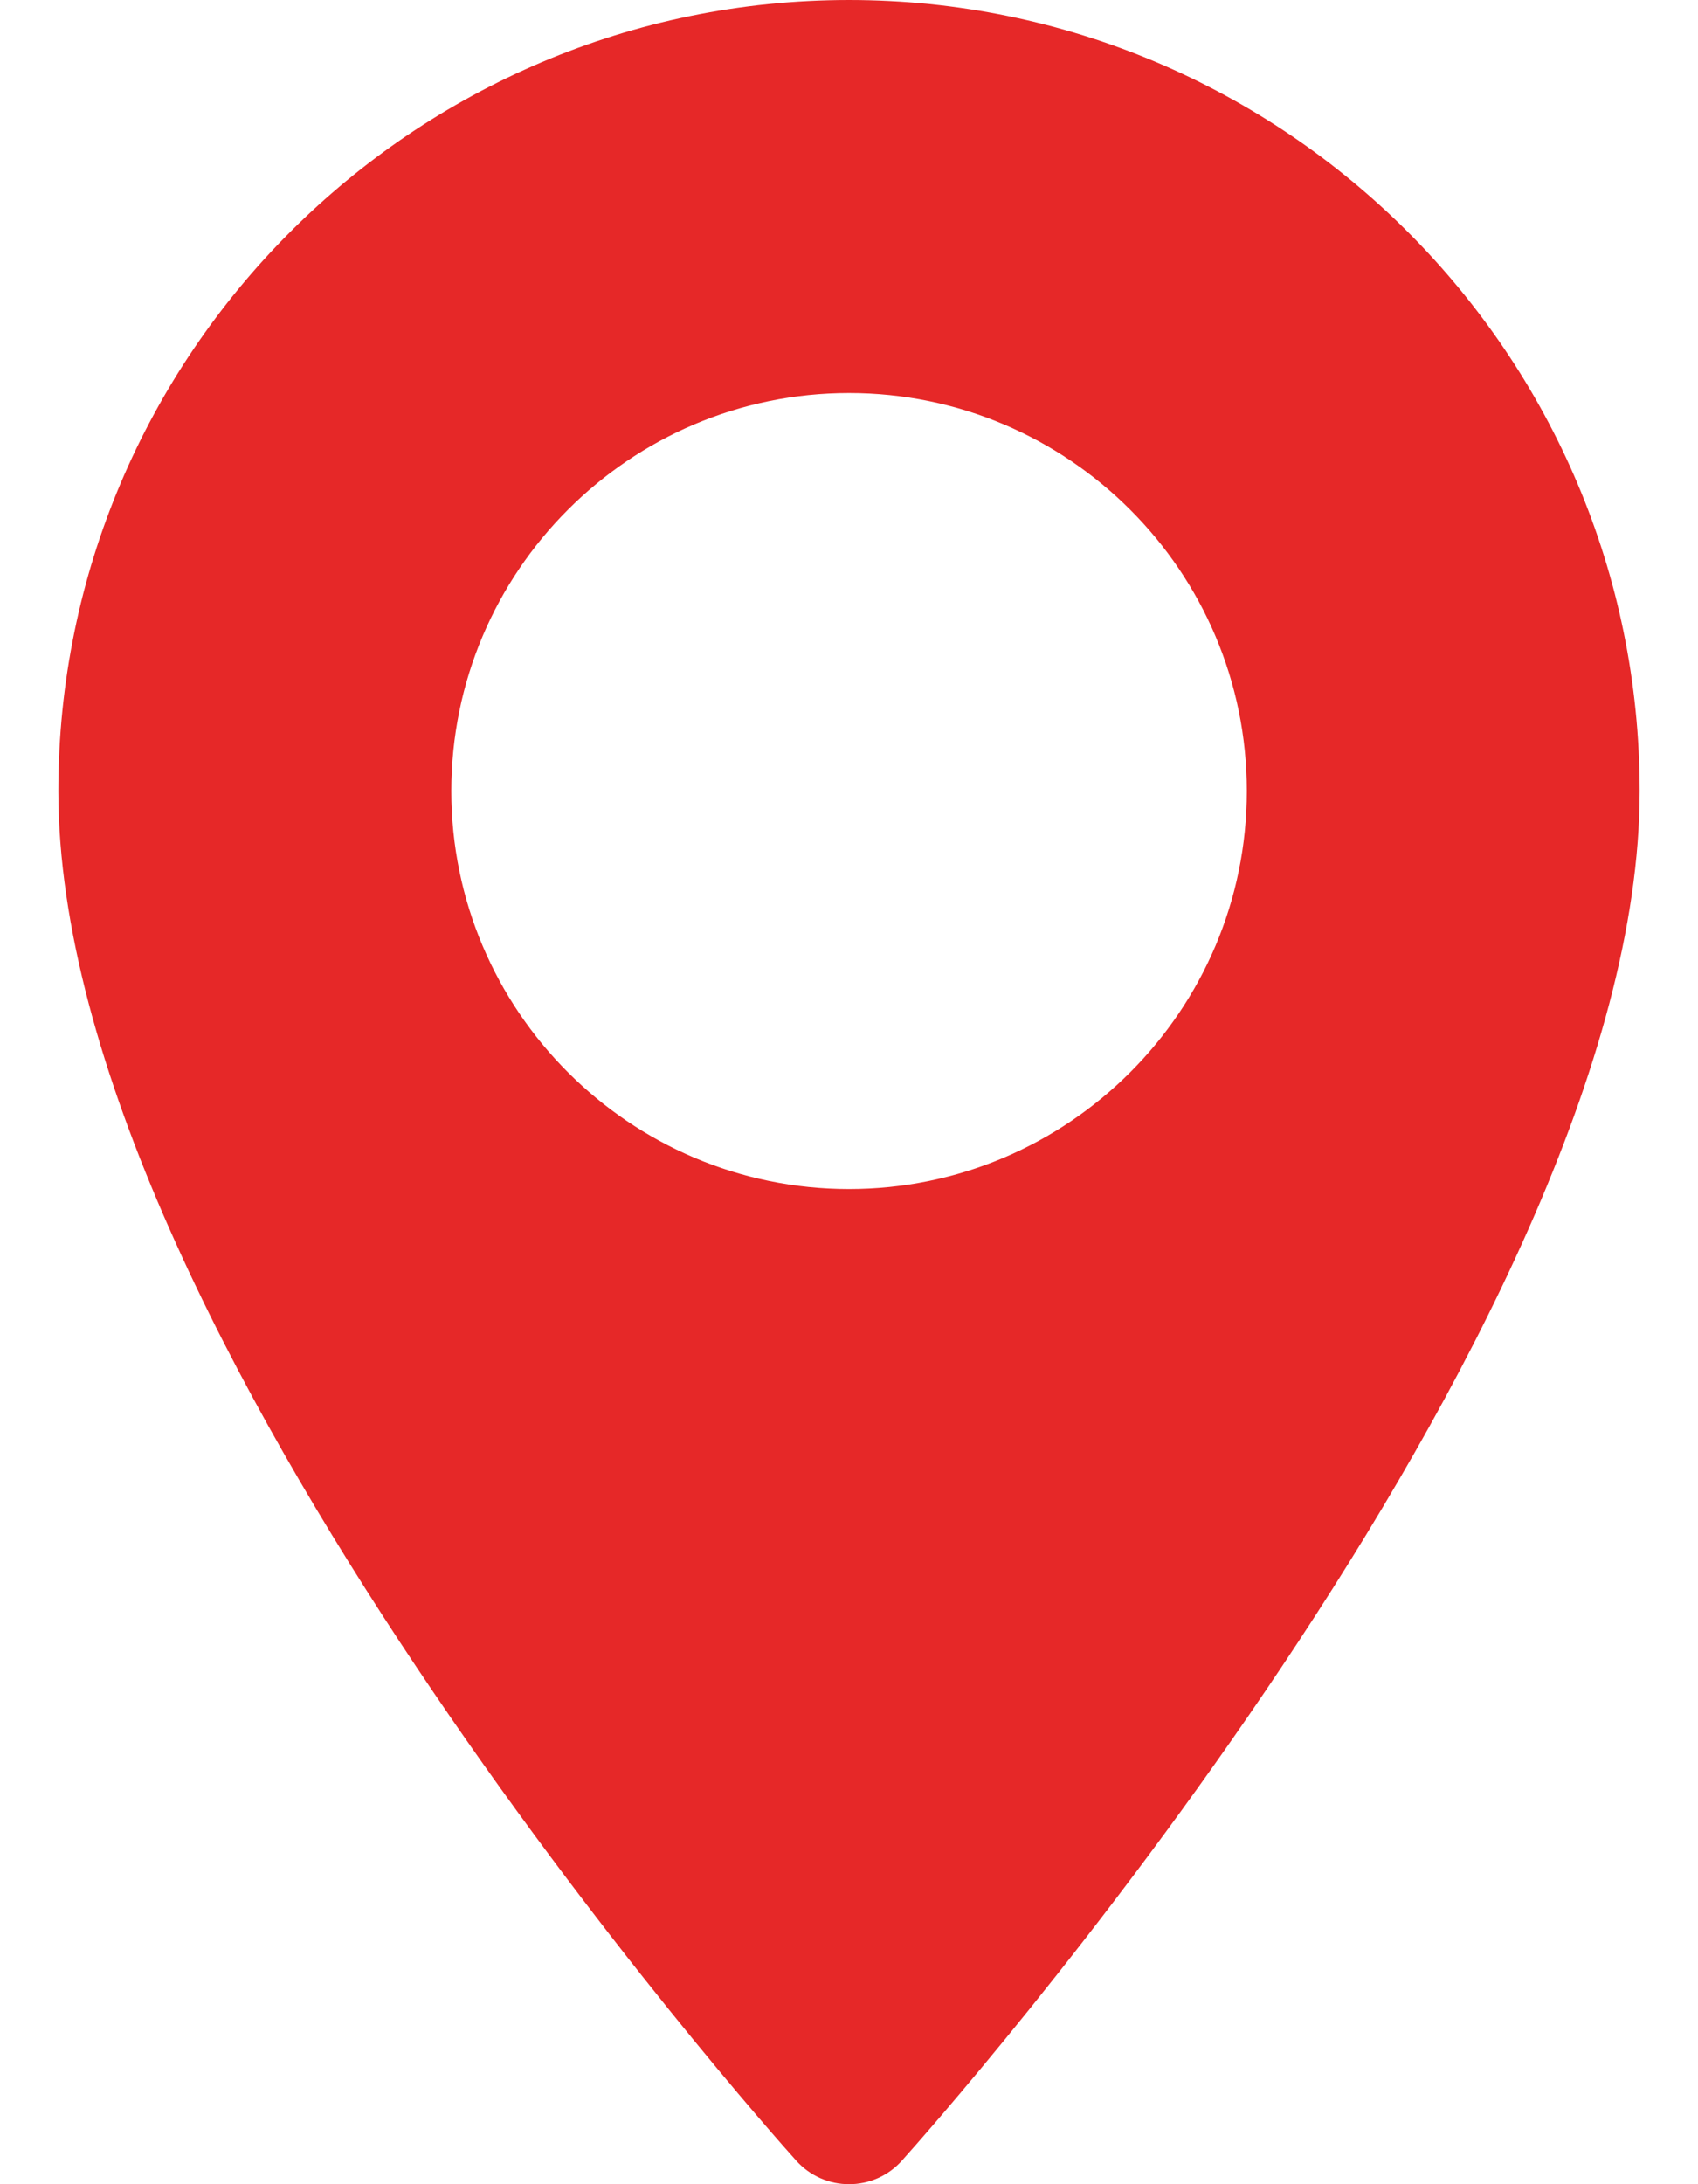 <svg width="14" height="18" viewBox="0 0 14 18" fill="none" xmlns="http://www.w3.org/2000/svg">
<path d="M7 0C3.406 0 0.481 2.924 0.481 6.519C0.481 10.98 6.315 17.529 6.564 17.805C6.797 18.065 7.204 18.065 7.437 17.805C7.685 17.529 13.519 10.98 13.519 6.519C13.519 2.924 10.595 0 7 0ZM7 9.799C5.192 9.799 3.721 8.327 3.721 6.519C3.721 4.71 5.192 3.239 7 3.239C8.809 3.239 10.28 4.71 10.28 6.519C10.28 8.327 8.809 9.799 7 9.799Z" fill="#E62828"/>
</svg>
